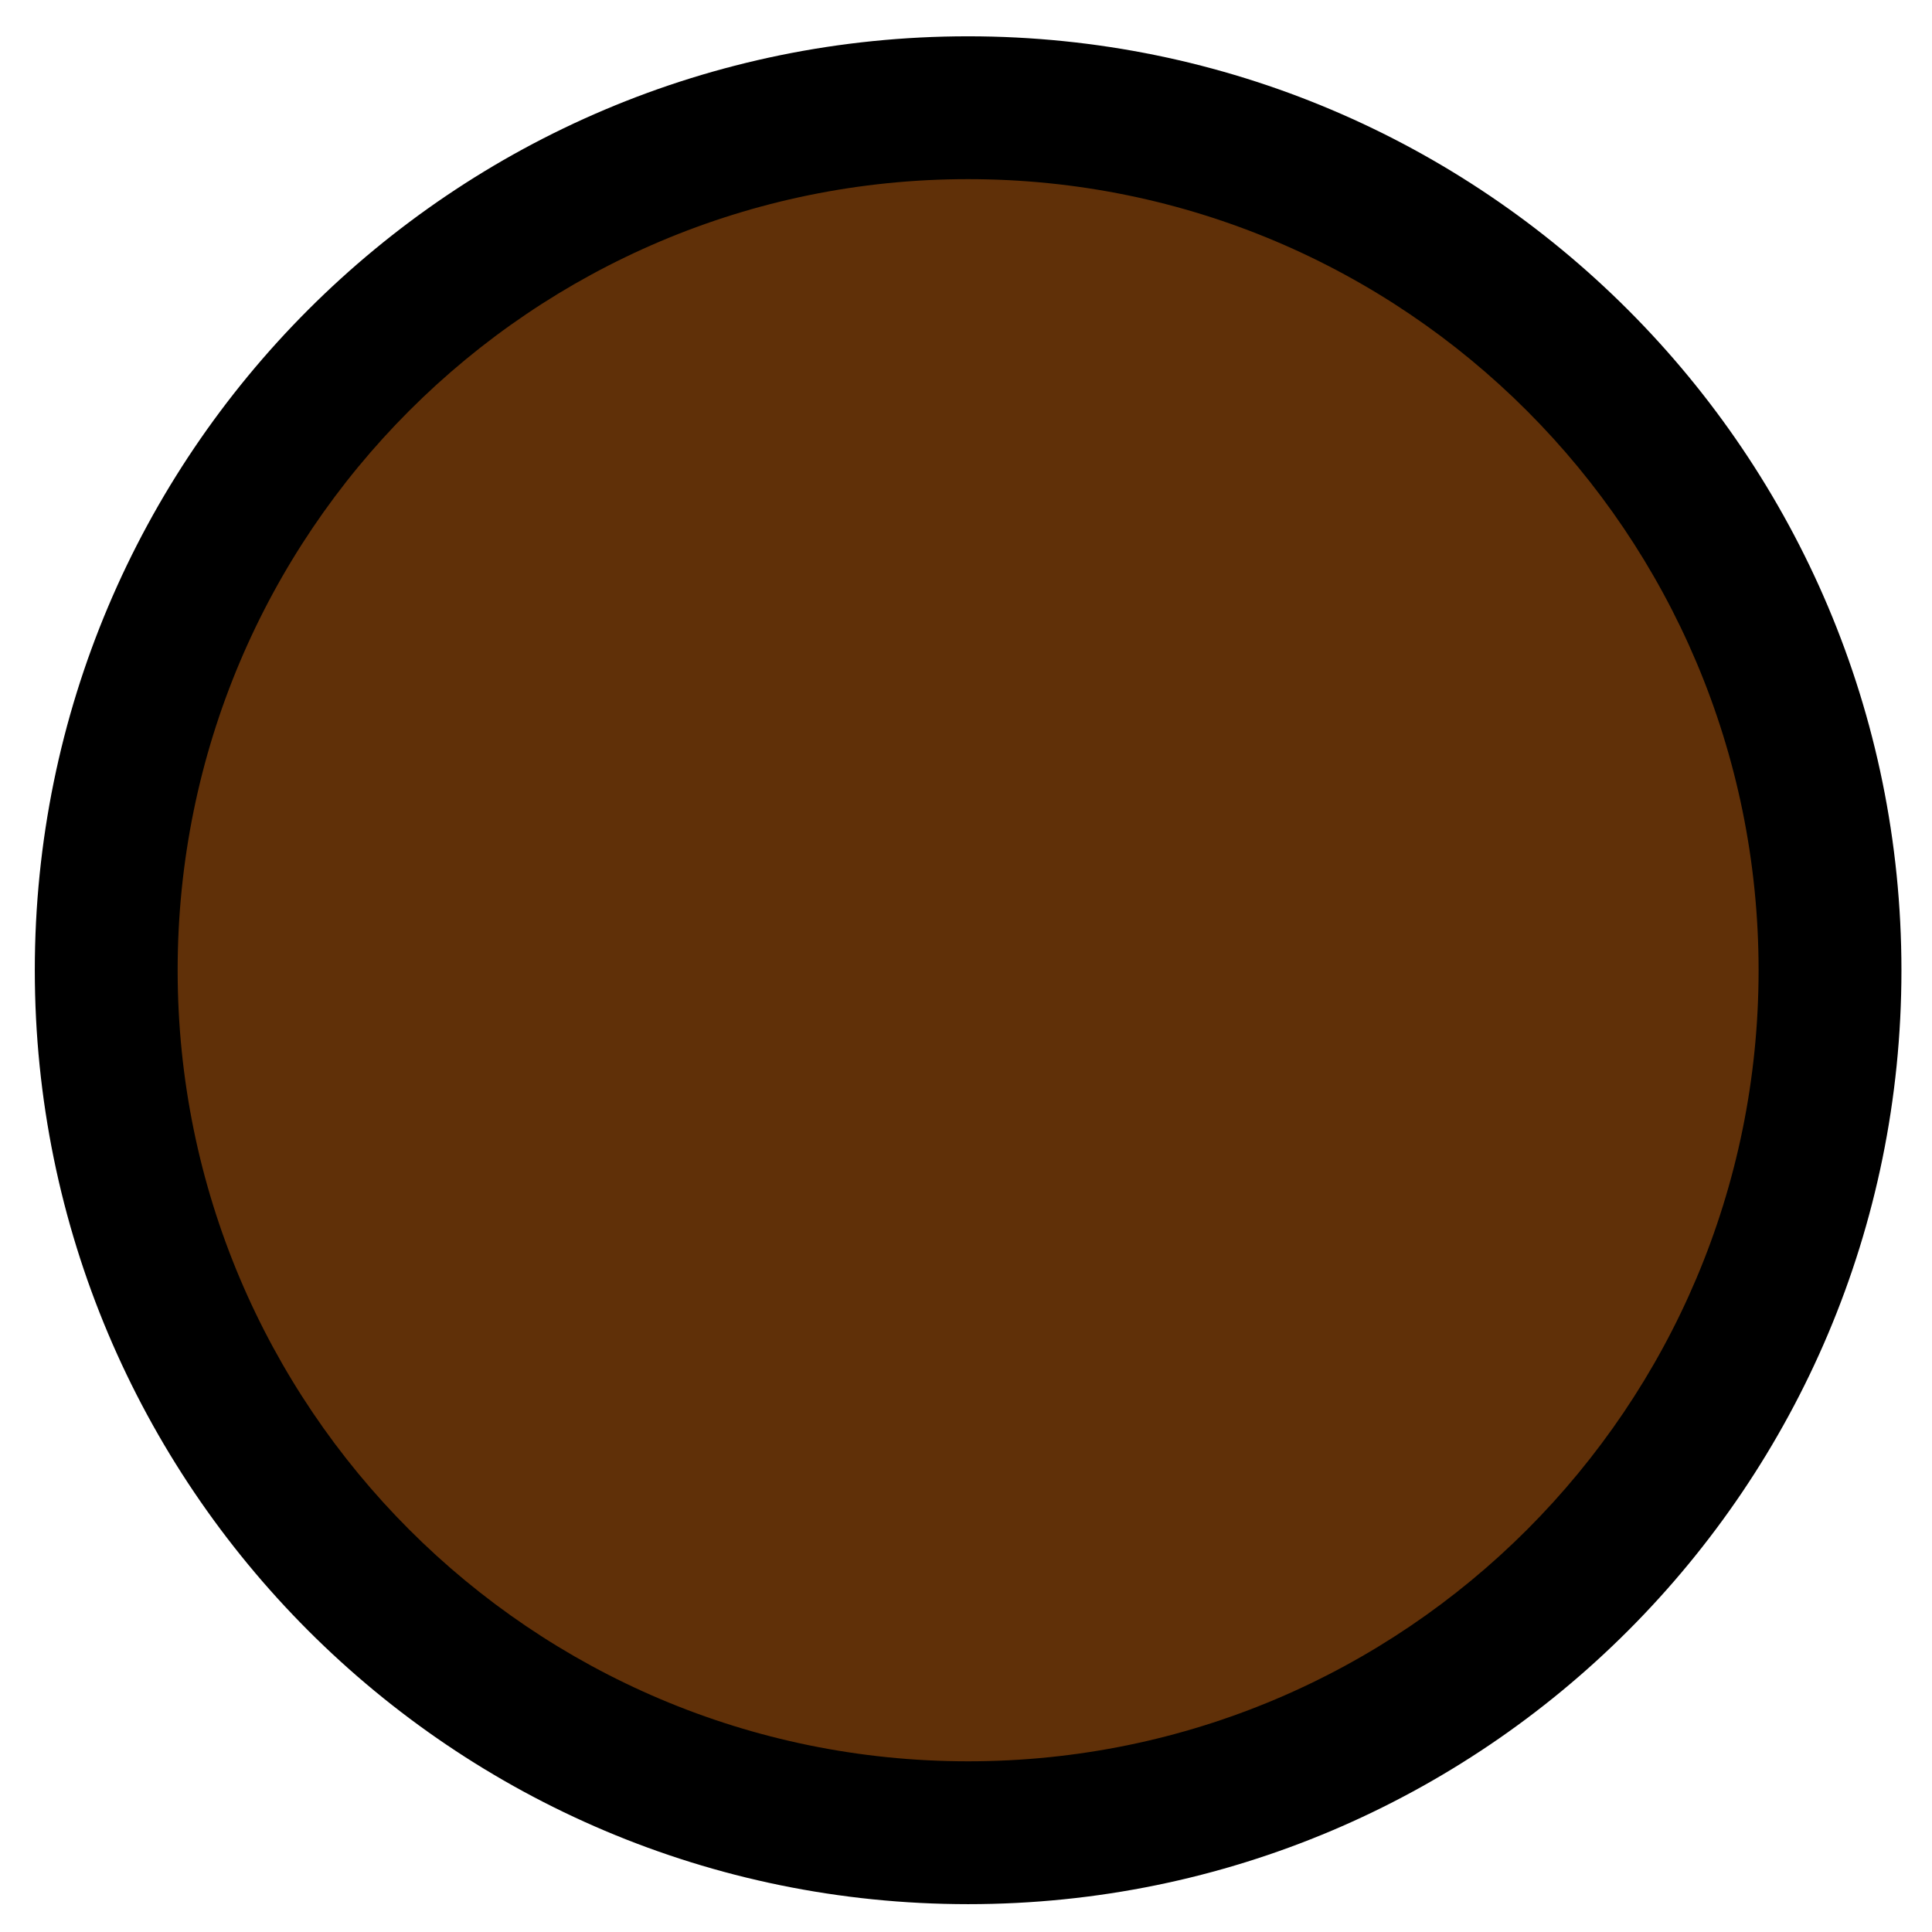 <svg width="149" height="149" viewBox="0 0 149 149" fill="none" xmlns="http://www.w3.org/2000/svg">
<path d="M141.008 78.841C143.224 42.171 115.314 10.646 78.67 8.429C42.026 6.212 10.524 34.142 8.309 70.812C6.093 107.482 34.003 139.006 70.647 141.223C107.291 143.441 138.793 115.511 141.008 78.841Z" fill="#603008"/>
<path fill-rule="evenodd" clip-rule="evenodd" d="M13.7 74.821C13.7 108.52 40.998 135.833 74.663 135.836C108.328 135.839 135.626 108.53 135.626 74.831C135.626 41.133 108.328 13.819 74.663 13.816C40.998 13.814 13.7 41.123 13.7 74.821ZM74.663 146.853C34.906 146.849 2.684 114.596 2.684 74.82C2.684 35.045 34.906 2.797 74.663 2.8C114.42 2.803 146.643 35.057 146.643 74.832C146.643 114.608 114.42 146.856 74.663 146.853Z" fill="black"/>
</svg>
